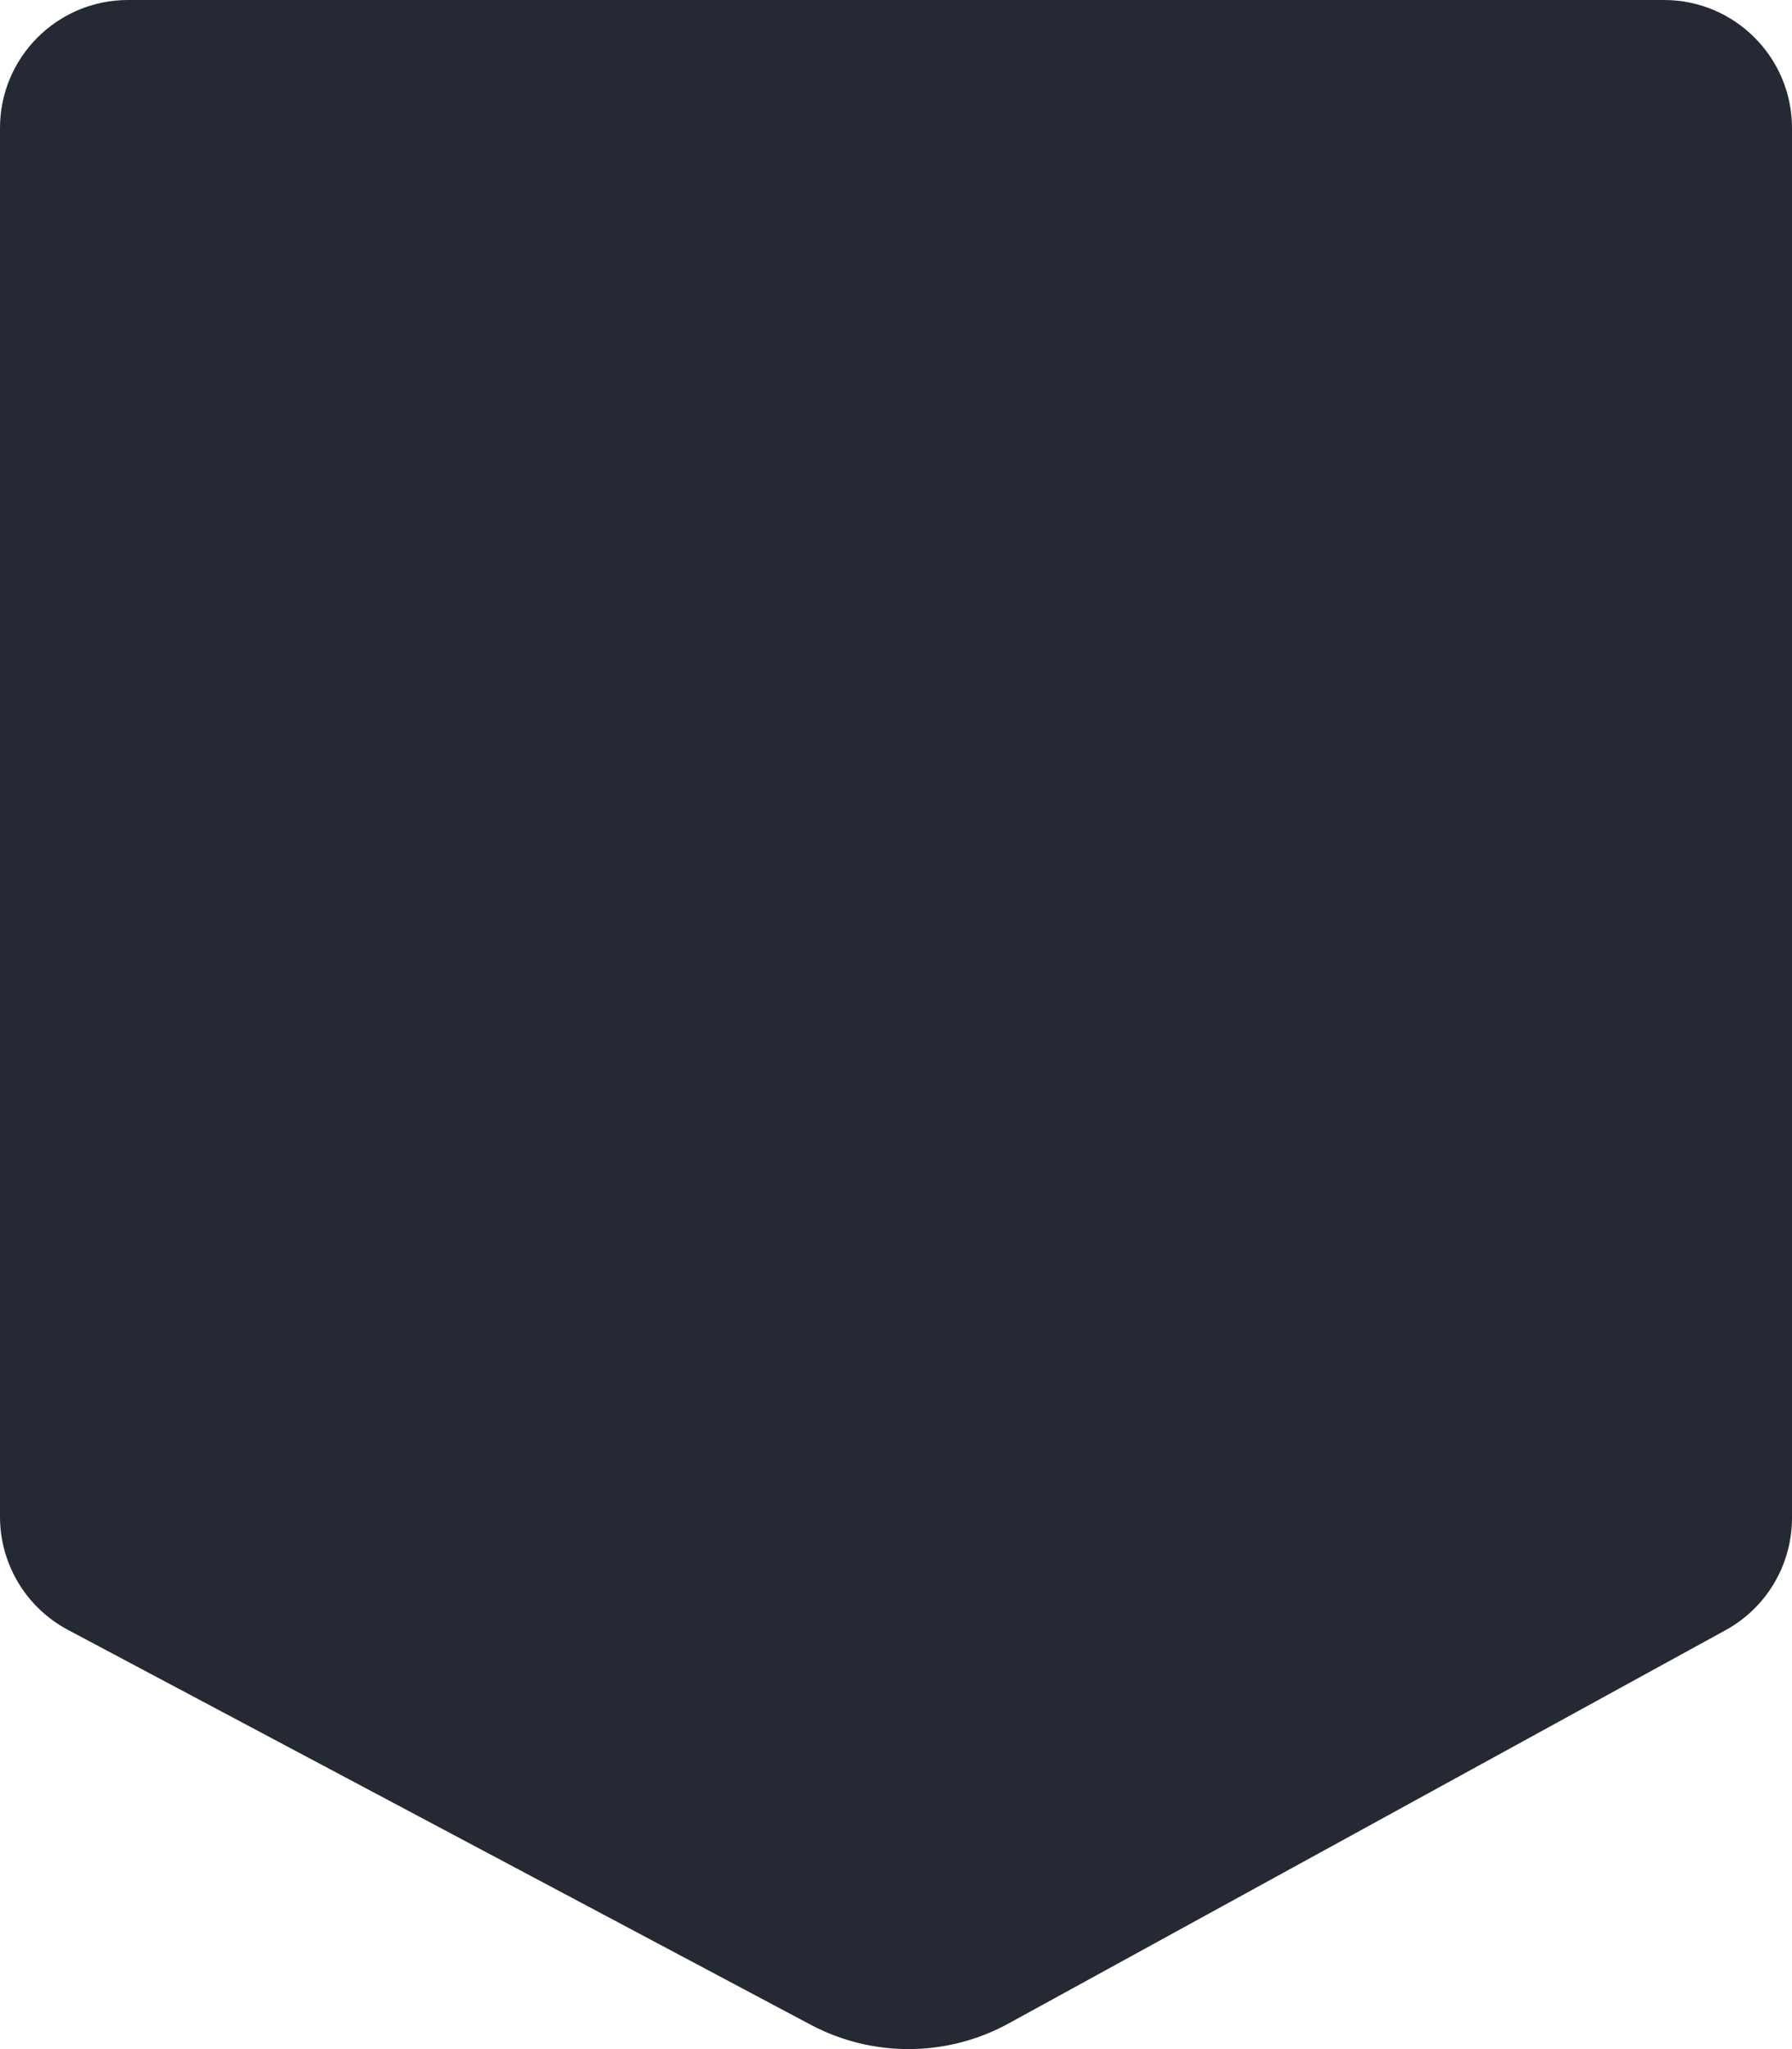 <svg width="56" height="64" viewBox="0 0 56 64" fill="none" xmlns="http://www.w3.org/2000/svg">
<path fill-rule="evenodd" clip-rule="evenodd" d="M56 4C56 1.791 54.209 0 52 0H4C1.791 0 0 1.791 0 4V47.374C0 48.853 0.817 50.212 2.123 50.906L25.33 63.237C27.269 64.268 29.598 64.253 31.523 63.197L53.923 50.916C55.204 50.214 56 48.87 56 47.409V4Z" fill="#252933"/>
</svg>

